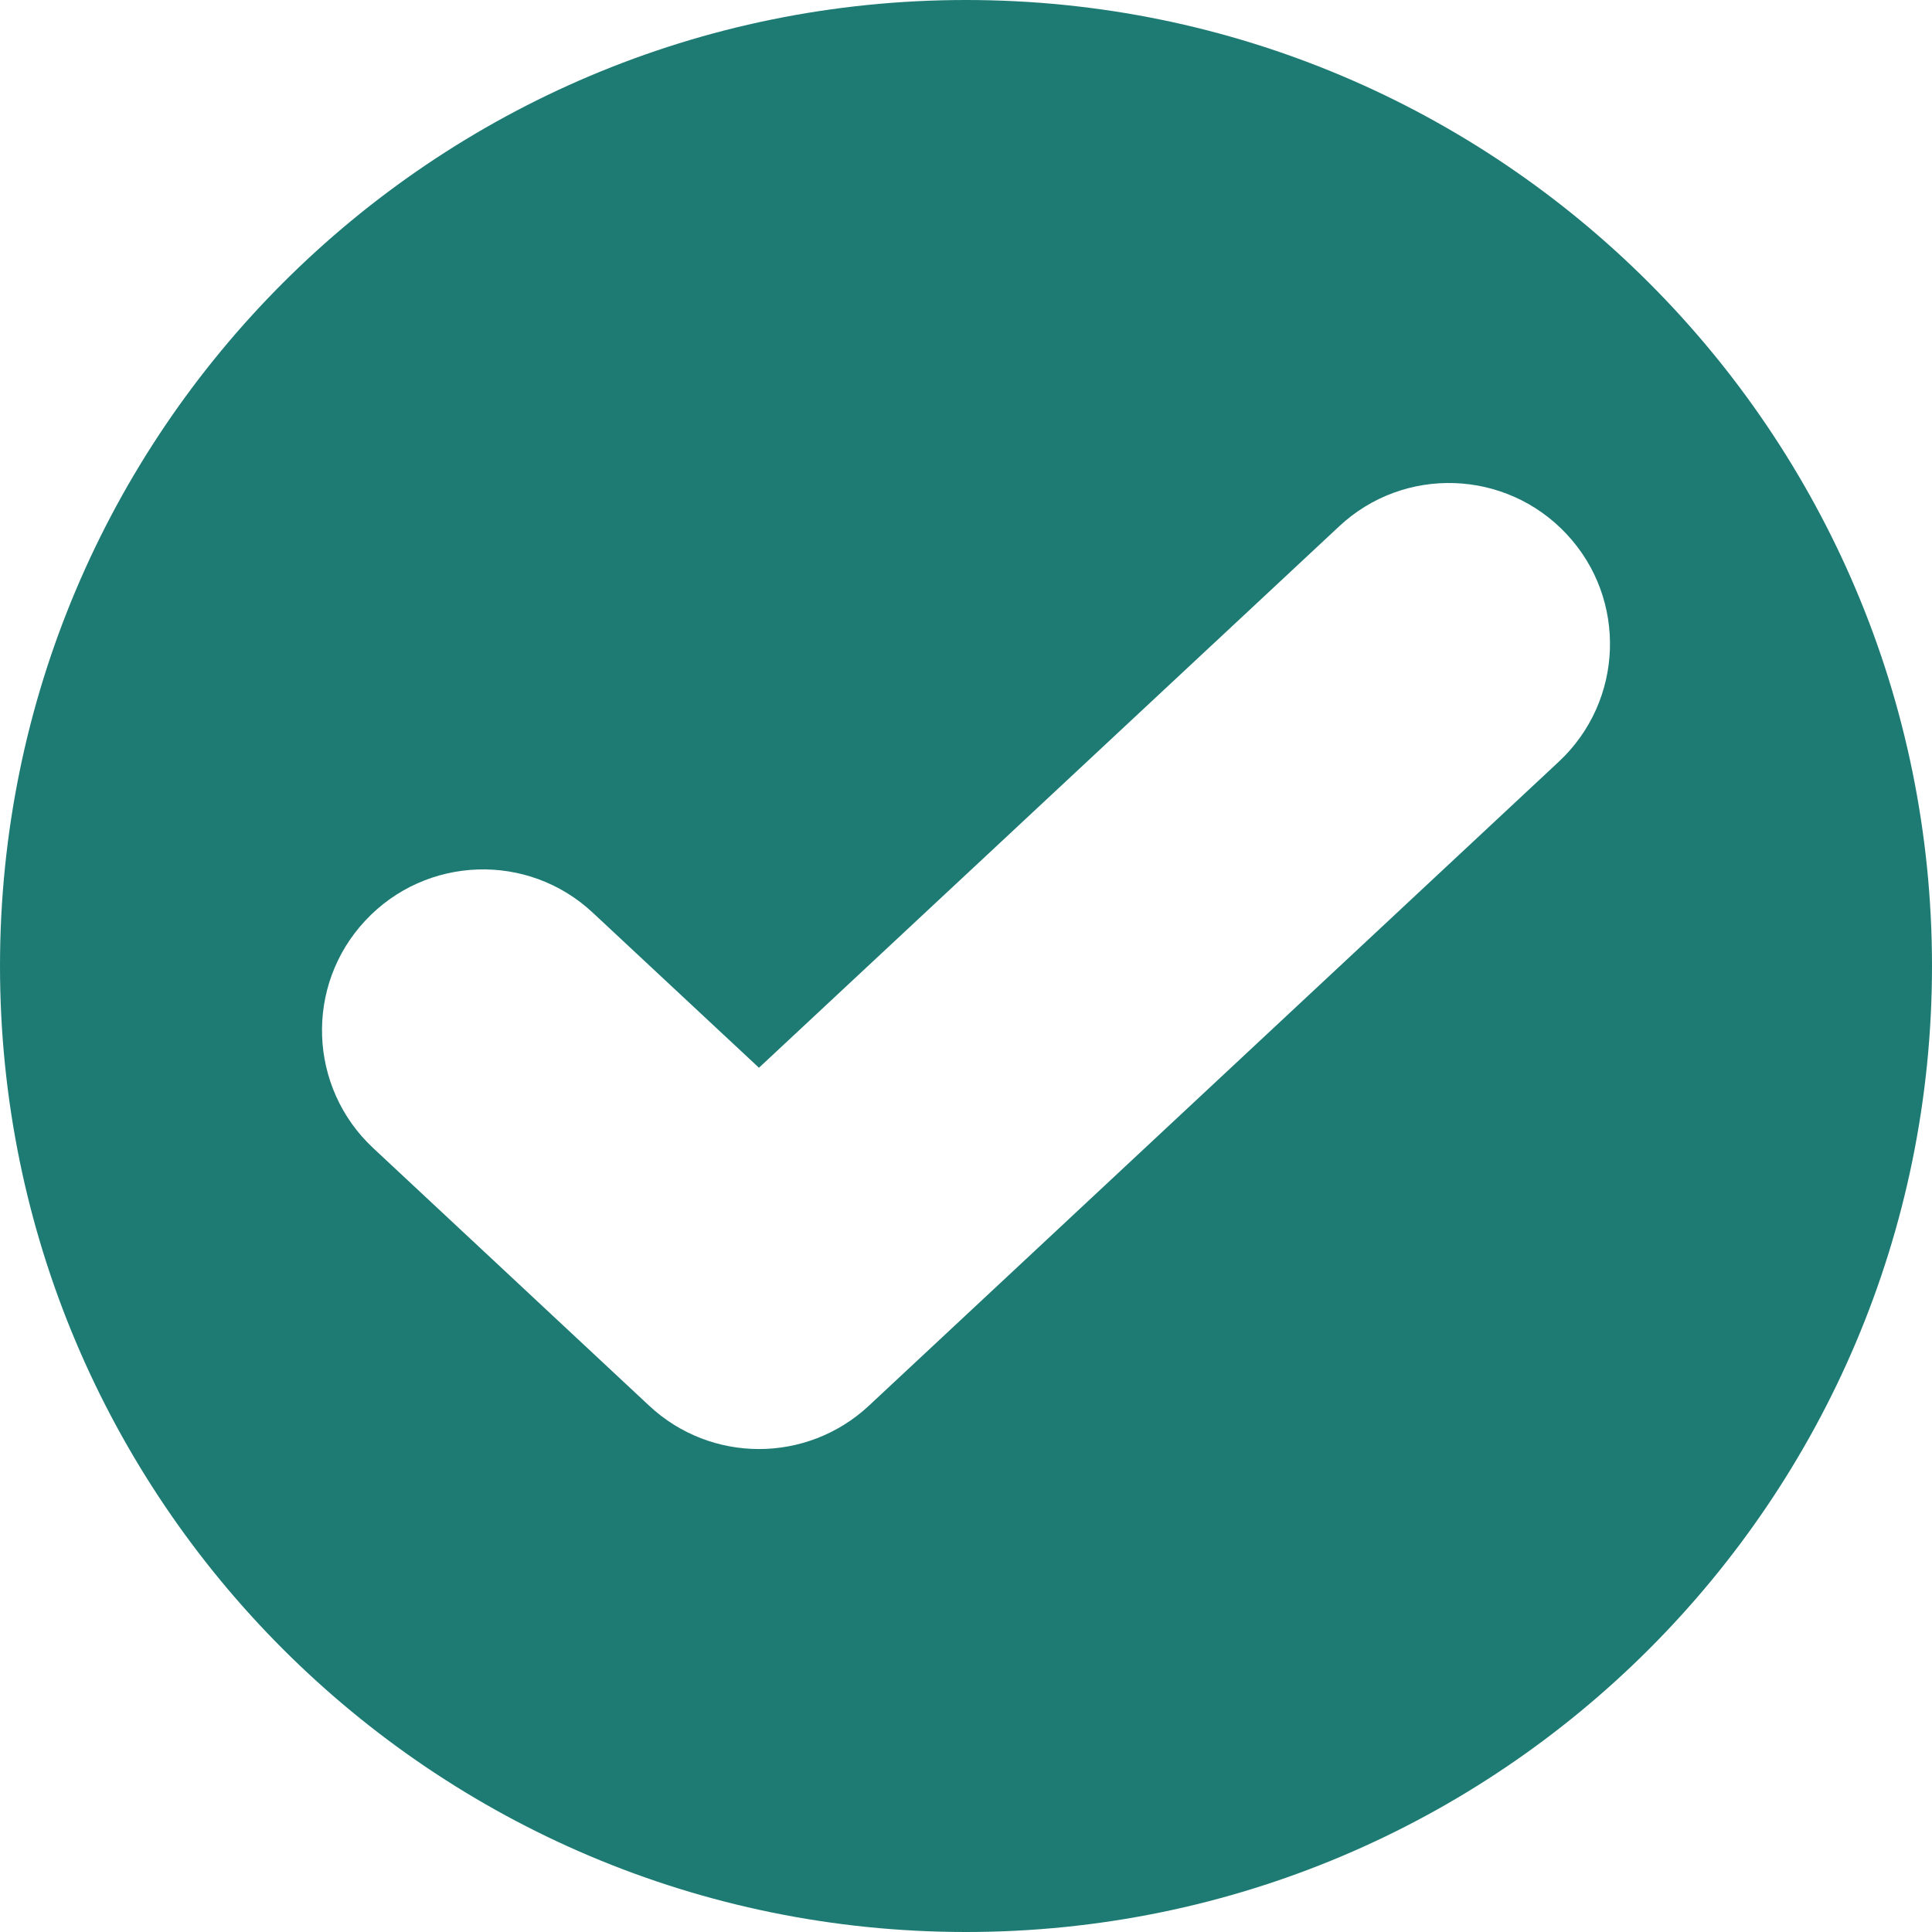 <svg width="12" height="12" viewBox="0 0 12 12" fill="none" xmlns="http://www.w3.org/2000/svg">
<path fill-rule="evenodd" clip-rule="evenodd" d="M6 0C2.686 0 0 2.686 0 6C0 9.314 2.686 12 6 12C9.314 12 12 9.314 12 6C12 2.686 9.314 0 6 0ZM9.682 4.731C10.086 4.354 10.108 3.721 9.731 3.318C9.354 2.914 8.721 2.892 8.318 3.269L4.714 6.632L3.682 5.669C3.279 5.292 2.646 5.314 2.269 5.718C1.892 6.121 1.914 6.754 2.318 7.131L4.032 8.731C4.416 9.09 5.012 9.09 5.397 8.731L9.682 4.731Z" fill="#1E7B74"/>
</svg>
